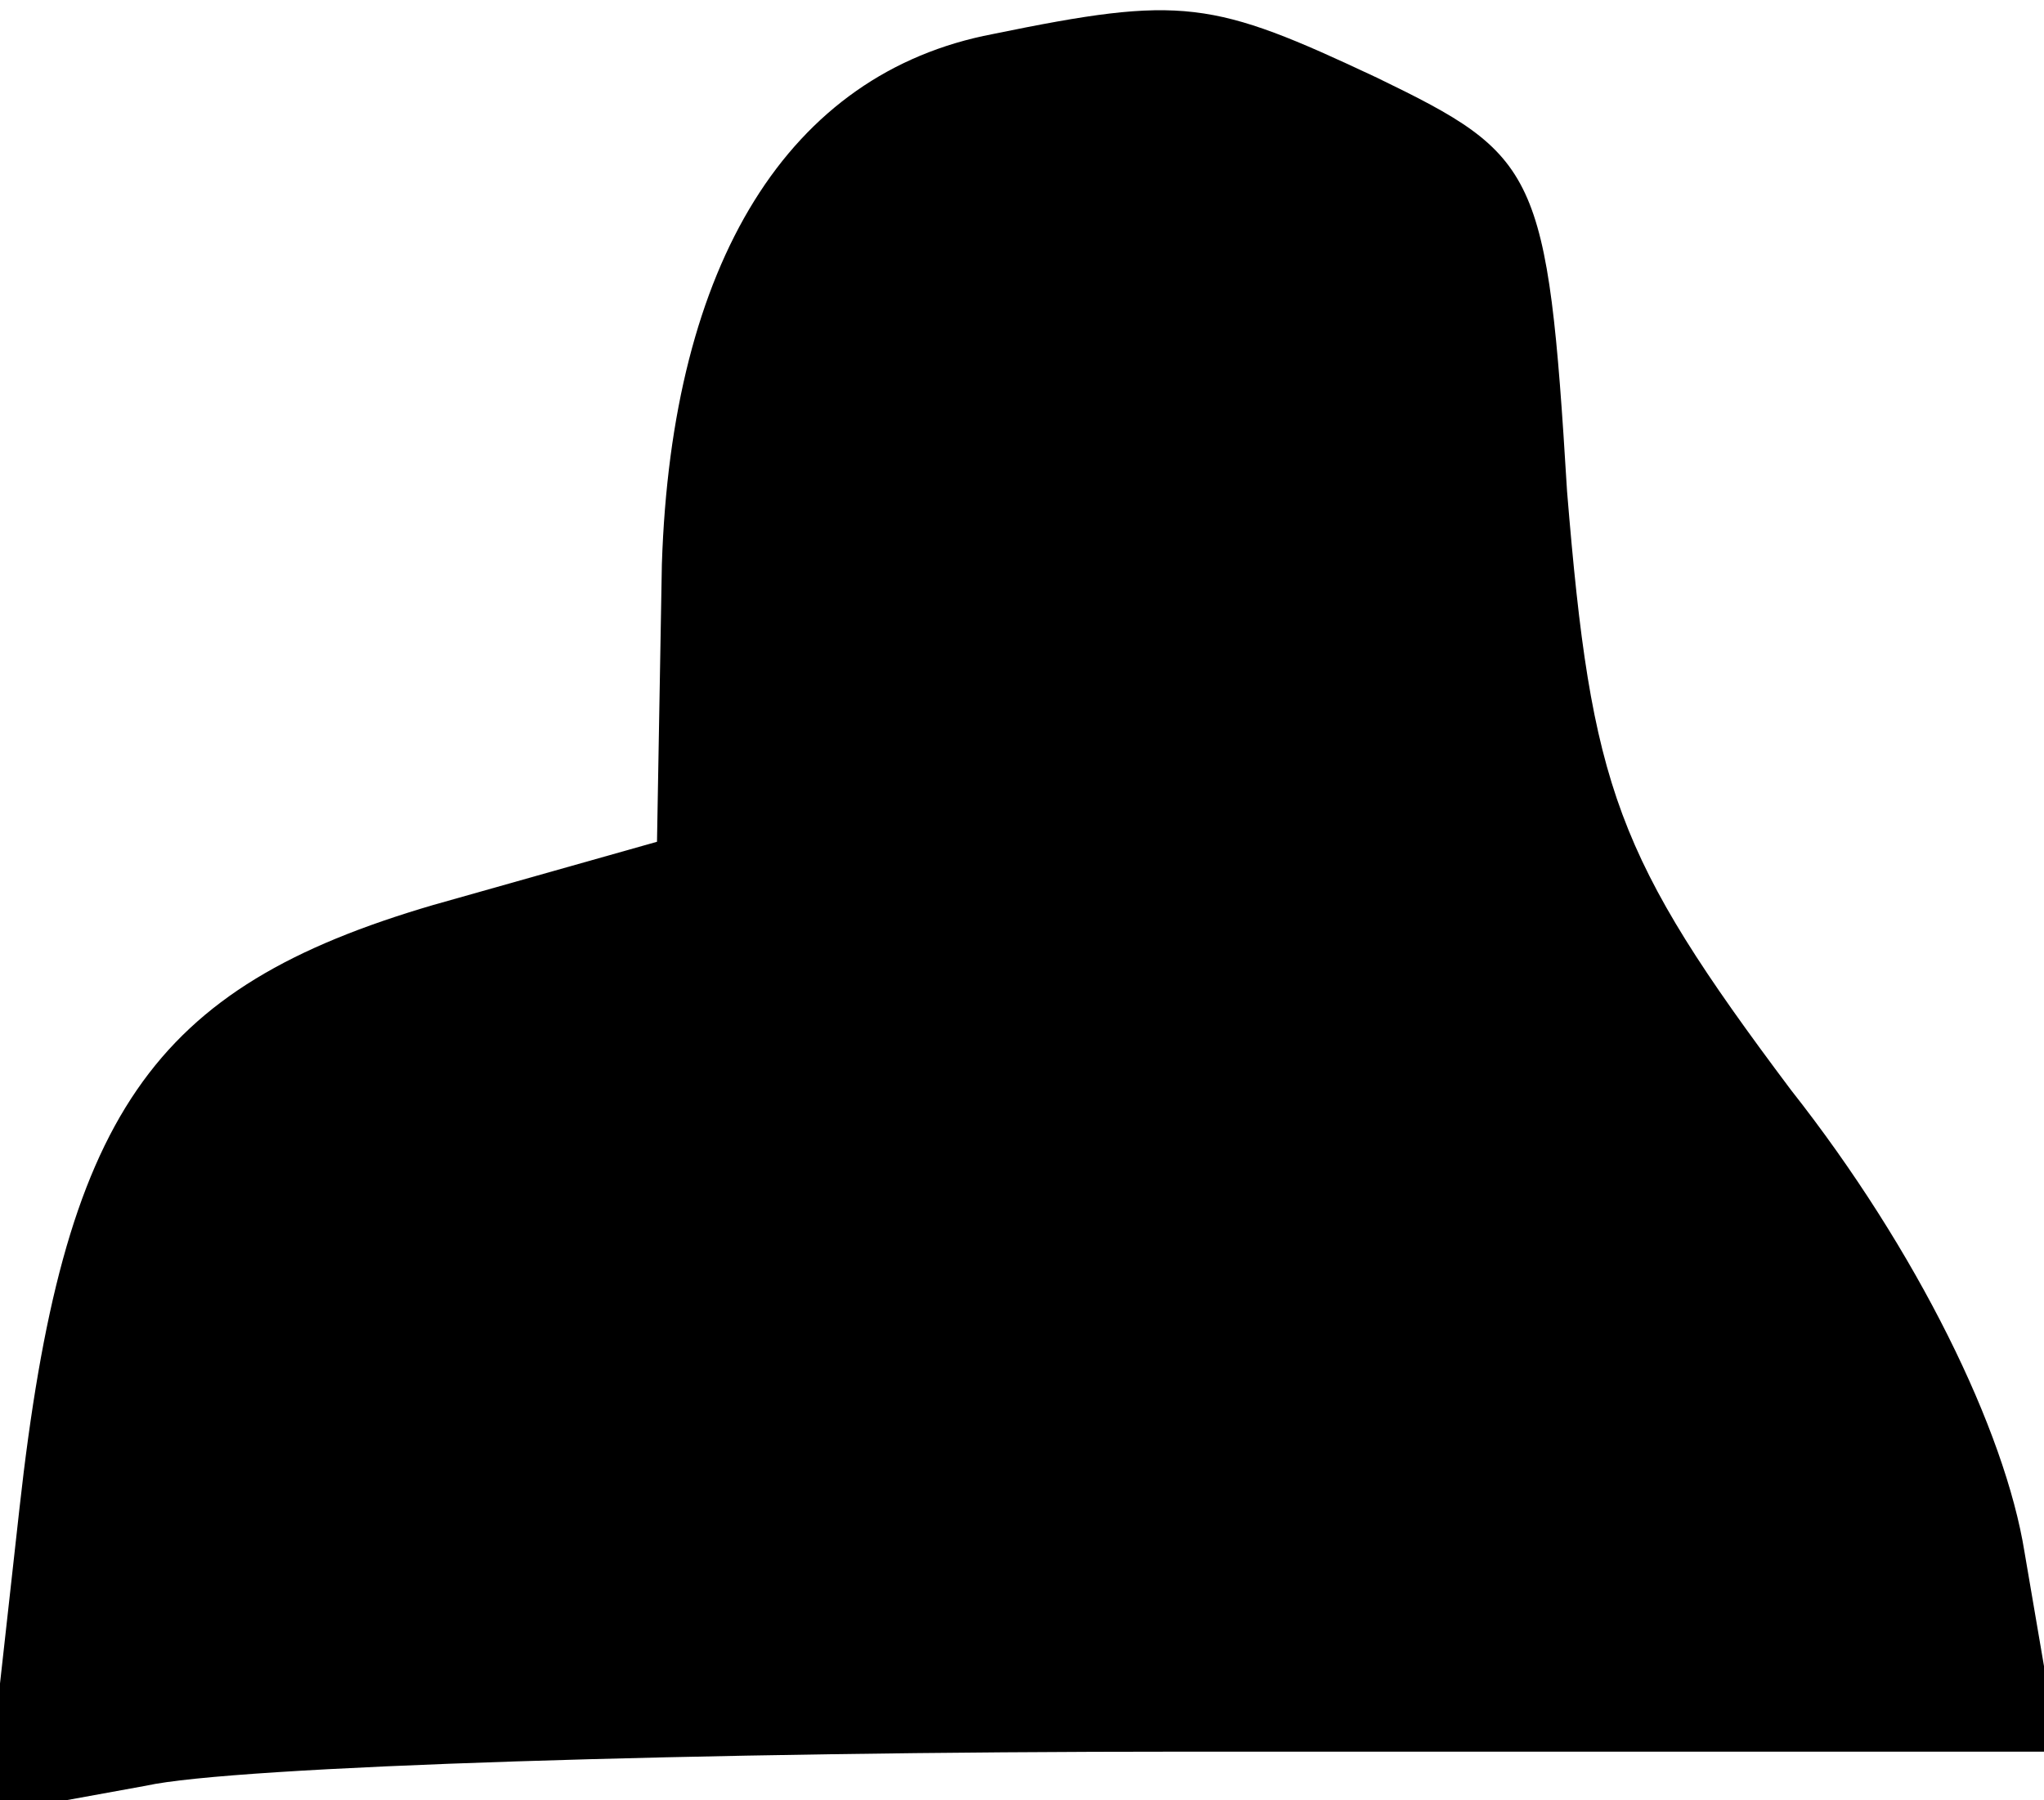 <?xml version="1.0" standalone="no"?>
<!DOCTYPE svg PUBLIC "-//W3C//DTD SVG 20010904//EN"
 "http://www.w3.org/TR/2001/REC-SVG-20010904/DTD/svg10.dtd">
<svg version="1.0" xmlns="http://www.w3.org/2000/svg"
 width="42pt" height="37pt" viewBox="0 0 42 37"
 preserveAspectRatio="xMidYMid meet">
<g transform="translate(0,37) scale(0.1,-0.1)"
fill="#000000" stroke="none">
<path fill="#000000" stroke="none" d="M204 363 c-42 -8 -66 -47 -68 -109 l-1
-57 -46 -13 c-58 -17 -76 -43 -85 -124 l-7 -63 33 6 c18 4 114 7 213 7 l180 0
-7 41 c-4 25 -22 62 -48 95 -36 48 -41 62 -46 123 -4 66 -6 69 -39 85 -34 16
-40 17 -79 9z"/>
</g>
</svg>
